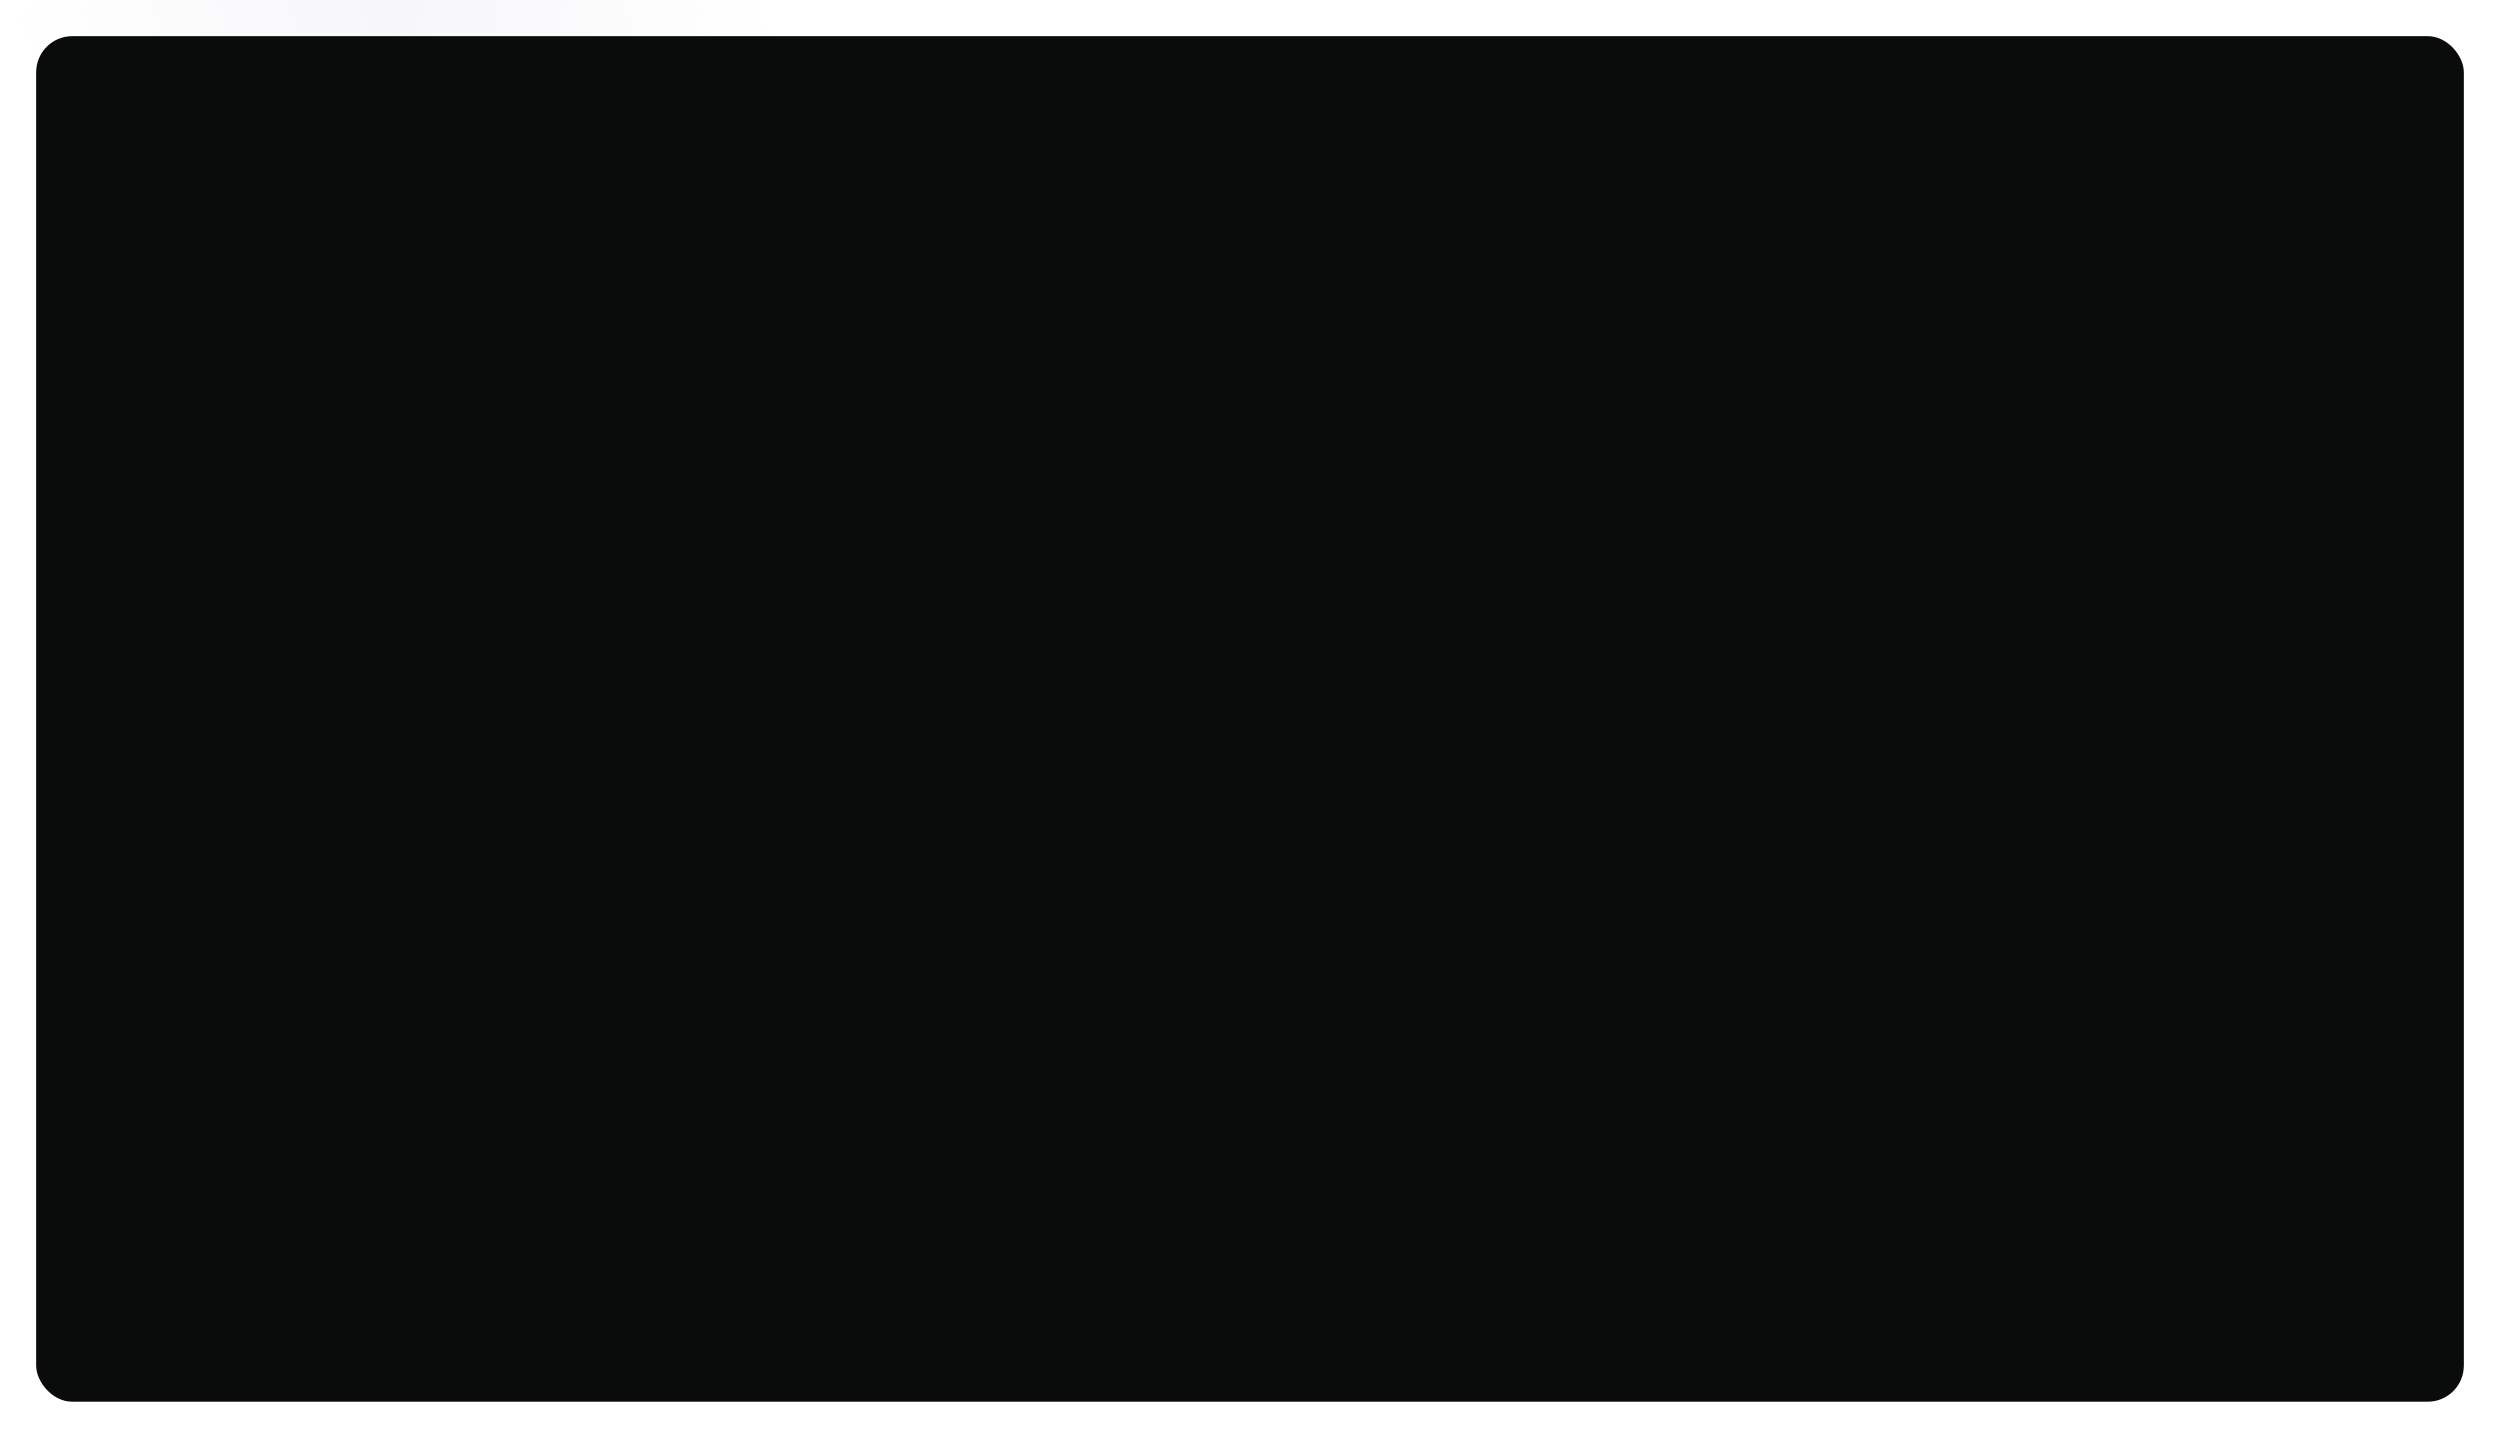 <svg width="692" height="398" fill="none" xmlns="http://www.w3.org/2000/svg">
    <g filter="url(#a)">
        <rect width="692" height="398" rx="14" fill="#fff" fill-opacity=".07" />
    </g>
    <g style="mix-blend-mode:overlay" opacity=".7">
        <rect x=".5" y=".5" width="691" height="397" rx="13.5" fill="#fff" fill-opacity=".07" />
        <rect x=".5" y=".5" width="691" height="397" rx="13.5" stroke="#fff" stroke-opacity=".2" />
    </g>
    <rect opacity=".3" width="692" height="398" rx="14" fill="url(#b)" />
    <g filter="url(#c)">
        <rect x="10" y="10" width="672" height="378" rx="10" fill="#0A0B0B" />
        <rect x="9.5" y="9.5" width="673" height="379" rx="10.5" stroke="#fff" stroke-opacity=".1"
            style="mix-blend-mode:overlay" />
    </g>
    <g style="mix-blend-mode:overlay" filter="url(#d)">
        <rect x="9.5" y="9.5" width="673" height="379" rx="10.5" stroke="#fff" stroke-opacity=".1"
            style="mix-blend-mode:hard-light" />
    </g>
    <defs>
        <filter id="a" x="-10" y="-10" width="712" height="418" filterUnits="userSpaceOnUse"
            color-interpolation-filters="sRGB">
            <feFlood flood-opacity="0" result="BackgroundImageFix" />
            <feGaussianBlur in="BackgroundImageFix" stdDeviation="5" />
            <feComposite in2="SourceAlpha" operator="in" result="effect1_backgroundBlur_511_689" />
            <feBlend in="SourceGraphic" in2="effect1_backgroundBlur_511_689" result="shape" />
        </filter>
        <filter id="c" x="5" y="5" width="682" height="388" filterUnits="userSpaceOnUse"
            color-interpolation-filters="sRGB">
            <feFlood flood-opacity="0" result="BackgroundImageFix" />
            <feGaussianBlur in="BackgroundImageFix" stdDeviation="2" />
            <feComposite in2="SourceAlpha" operator="in" result="effect1_backgroundBlur_511_689" />
            <feBlend in="SourceGraphic" in2="effect1_backgroundBlur_511_689" result="shape" />
        </filter>
        <filter id="d" x="5" y="5" width="682" height="388" filterUnits="userSpaceOnUse"
            color-interpolation-filters="sRGB">
            <feFlood flood-opacity="0" result="BackgroundImageFix" />
            <feGaussianBlur in="BackgroundImageFix" stdDeviation="2" />
            <feComposite in2="SourceAlpha" operator="in" result="effect1_backgroundBlur_511_689" />
            <feBlend in="SourceGraphic" in2="effect1_backgroundBlur_511_689" result="shape" />
        </filter>
        <radialGradient id="b" cx="0" cy="0" r="1" gradientUnits="userSpaceOnUse"
            gradientTransform="matrix(55.5 133 -92.821 38.734 108 0)">
            <stop stop-color="#E3E3EE" />
            <stop offset="1" stop-color="#E3E3EE" stop-opacity="0" />
        </radialGradient>
    </defs>
</svg>
